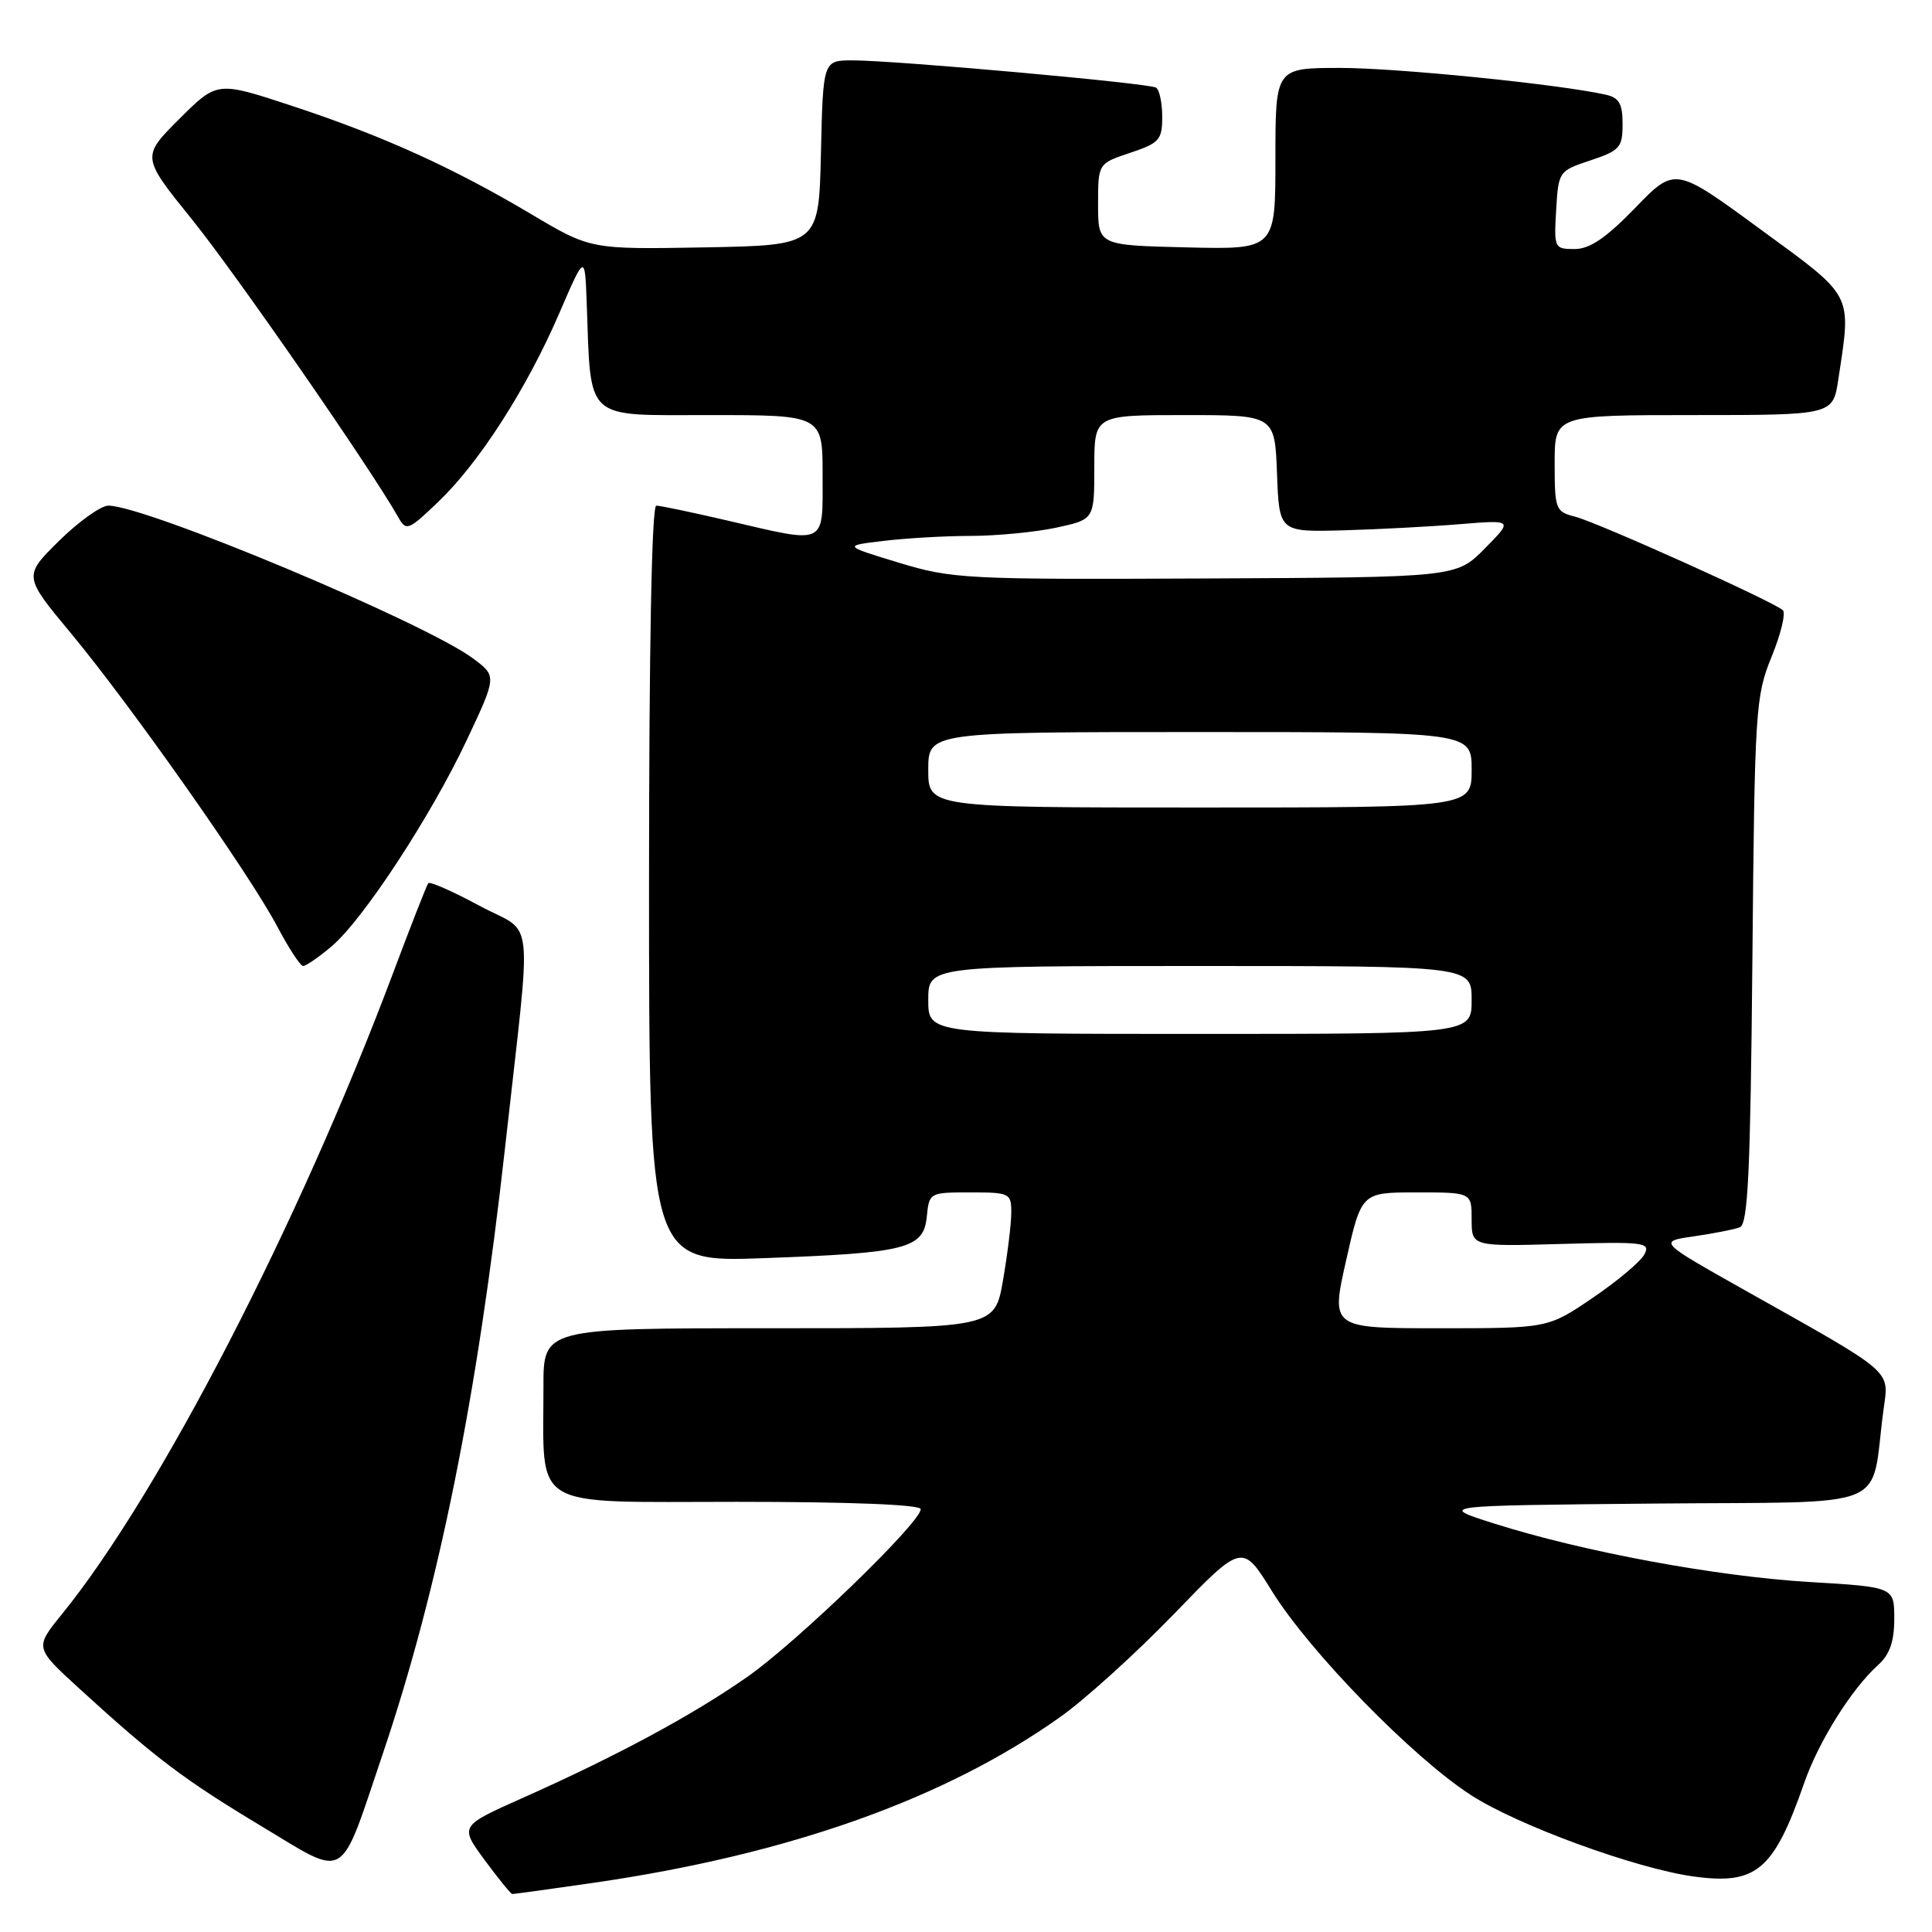 <?xml version="1.0" encoding="UTF-8" standalone="no"?>
<!DOCTYPE svg PUBLIC "-//W3C//DTD SVG 1.1//EN" "http://www.w3.org/Graphics/SVG/1.1/DTD/svg11.dtd" >
<svg xmlns="http://www.w3.org/2000/svg" xmlns:xlink="http://www.w3.org/1999/xlink" version="1.1" viewBox="0 0 256 256">
 <g >
 <path fill="currentColor"
d=" M 78.87 249.45 C 104.62 245.69 125.24 238.35 140.50 227.50 C 143.80 225.16 150.57 219.02 155.55 213.87 C 164.61 204.49 164.61 204.49 168.55 210.85 C 173.55 218.89 187.19 232.88 194.91 237.86 C 201.12 241.88 216.79 247.60 224.45 248.65 C 232.73 249.78 235.03 247.83 239.06 236.27 C 240.98 230.74 245.35 223.78 248.88 220.60 C 250.40 219.23 251.00 217.50 251.00 214.49 C 251.00 210.29 251.00 210.29 239.72 209.62 C 227.39 208.88 209.75 205.61 198.00 201.88 C 190.50 199.50 190.50 199.50 219.16 199.23 C 251.34 198.94 247.75 200.40 249.57 186.83 C 250.30 181.42 251.23 182.22 231.11 170.91 C 219.72 164.50 219.72 164.50 224.46 163.82 C 227.07 163.44 229.80 162.91 230.54 162.62 C 231.62 162.21 231.94 155.26 232.20 127.30 C 232.50 94.00 232.61 92.26 234.74 87.04 C 235.97 84.03 236.64 81.25 236.24 80.86 C 235.09 79.75 211.65 69.20 208.67 68.45 C 206.13 67.81 206.00 67.48 206.00 61.39 C 206.00 55.00 206.00 55.00 224.44 55.00 C 242.88 55.00 242.88 55.00 243.59 50.25 C 245.33 38.73 245.73 39.50 233.22 30.35 C 221.95 22.09 221.95 22.09 216.67 27.55 C 212.80 31.54 210.65 33.00 208.64 33.00 C 205.96 33.00 205.90 32.87 206.20 27.83 C 206.50 22.71 206.55 22.64 210.75 21.25 C 214.64 19.95 215.00 19.54 215.00 16.44 C 215.00 13.73 214.54 12.94 212.75 12.54 C 206.48 11.15 185.13 9.00 177.58 9.00 C 169.00 9.00 169.00 9.00 169.00 21.03 C 169.00 33.06 169.00 33.06 157.25 32.78 C 145.50 32.50 145.50 32.50 145.50 27.08 C 145.50 21.67 145.50 21.67 149.75 20.25 C 153.62 18.96 154.00 18.54 154.00 15.48 C 154.00 13.63 153.63 11.89 153.18 11.61 C 152.22 11.02 118.66 8.00 112.98 8.00 C 109.06 8.00 109.06 8.00 108.78 20.25 C 108.50 32.50 108.50 32.50 93.38 32.78 C 78.25 33.05 78.25 33.05 70.38 28.37 C 59.96 22.18 50.64 17.96 38.63 14.01 C 28.77 10.76 28.77 10.76 23.75 15.77 C 18.74 20.78 18.74 20.78 25.49 29.14 C 31.23 36.25 49.16 62.13 52.75 68.50 C 53.83 70.41 54.07 70.32 58.07 66.50 C 63.49 61.32 69.77 51.54 74.08 41.57 C 77.50 33.64 77.50 33.64 77.74 40.07 C 78.33 55.99 77.25 55.00 94.06 55.00 C 109.00 55.00 109.00 55.00 109.00 63.00 C 109.00 72.38 109.66 72.07 96.50 69.00 C 91.78 67.90 87.49 67.00 86.96 67.00 C 86.36 67.00 86.00 85.72 86.00 117.13 C 86.00 167.27 86.00 167.27 101.25 166.71 C 120.18 166.02 122.39 165.46 122.81 161.18 C 123.12 158.03 123.19 158.00 128.56 158.00 C 133.79 158.00 134.00 158.10 134.00 160.67 C 134.00 162.14 133.50 166.19 132.90 169.67 C 131.79 176.00 131.79 176.00 101.90 176.00 C 72.00 176.00 72.00 176.00 72.01 183.75 C 72.03 200.27 69.91 199.00 97.63 199.00 C 112.63 199.00 122.00 199.37 122.00 199.97 C 122.00 201.74 105.59 217.61 99.00 222.21 C 91.77 227.27 81.69 232.70 69.20 238.26 C 60.91 241.96 60.91 241.96 64.20 246.44 C 66.02 248.91 67.67 250.94 67.87 250.96 C 68.08 250.98 73.03 250.30 78.87 249.45 Z  M 50.66 232.57 C 58.14 210.47 63.24 185.18 66.93 152.00 C 70.50 119.86 70.95 124.02 63.54 120.02 C 60.00 118.11 56.95 116.77 56.75 117.03 C 56.54 117.29 54.43 122.67 52.06 129.00 C 39.53 162.34 21.08 198.04 8.18 213.92 C 4.59 218.34 4.59 218.34 10.55 223.78 C 20.57 232.94 24.40 235.83 34.64 241.98 C 46.14 248.89 44.89 249.63 50.66 232.57 Z  M 43.91 125.42 C 48.10 121.90 57.13 108.10 61.90 97.96 C 65.83 89.59 65.83 89.59 62.67 87.24 C 56.26 82.48 19.31 67.00 14.36 67.00 C 13.37 67.00 10.44 69.10 7.83 71.66 C 3.10 76.33 3.10 76.33 9.40 83.91 C 17.36 93.50 33.09 115.85 36.73 122.75 C 38.25 125.63 39.80 128.00 40.17 128.00 C 40.54 128.00 42.23 126.84 43.91 125.42 Z  M 178.37 167.00 C 180.40 158.00 180.40 158.00 187.70 158.00 C 195.00 158.00 195.00 158.00 195.00 161.58 C 195.00 165.17 195.00 165.17 206.90 164.83 C 217.93 164.52 218.74 164.63 217.88 166.23 C 217.37 167.18 214.29 169.77 211.03 171.98 C 205.11 176.00 205.11 176.00 190.73 176.00 C 176.34 176.00 176.34 176.00 178.37 167.00 Z  M 123.00 132.50 C 123.00 128.00 123.00 128.00 159.00 128.00 C 195.00 128.00 195.00 128.00 195.00 132.50 C 195.00 137.00 195.00 137.00 159.00 137.00 C 123.00 137.00 123.00 137.00 123.00 132.50 Z  M 123.00 102.00 C 123.00 97.00 123.00 97.00 159.00 97.00 C 195.00 97.00 195.00 97.00 195.00 102.00 C 195.00 107.00 195.00 107.00 159.00 107.00 C 123.00 107.00 123.00 107.00 123.00 102.00 Z  M 119.10 74.56 C 111.71 72.31 111.71 72.31 117.10 71.67 C 120.07 71.31 125.29 71.01 128.70 71.01 C 132.11 71.00 137.17 70.51 139.95 69.92 C 145.00 68.83 145.00 68.83 145.00 61.92 C 145.00 55.00 145.00 55.00 156.96 55.00 C 168.92 55.00 168.92 55.00 169.21 62.75 C 169.50 70.50 169.50 70.50 178.00 70.27 C 182.68 70.14 189.65 69.77 193.50 69.45 C 200.50 68.88 200.50 68.88 196.73 72.69 C 192.97 76.50 192.97 76.50 159.73 76.65 C 127.91 76.80 126.19 76.71 119.10 74.56 Z "/>
</g>
</svg>
